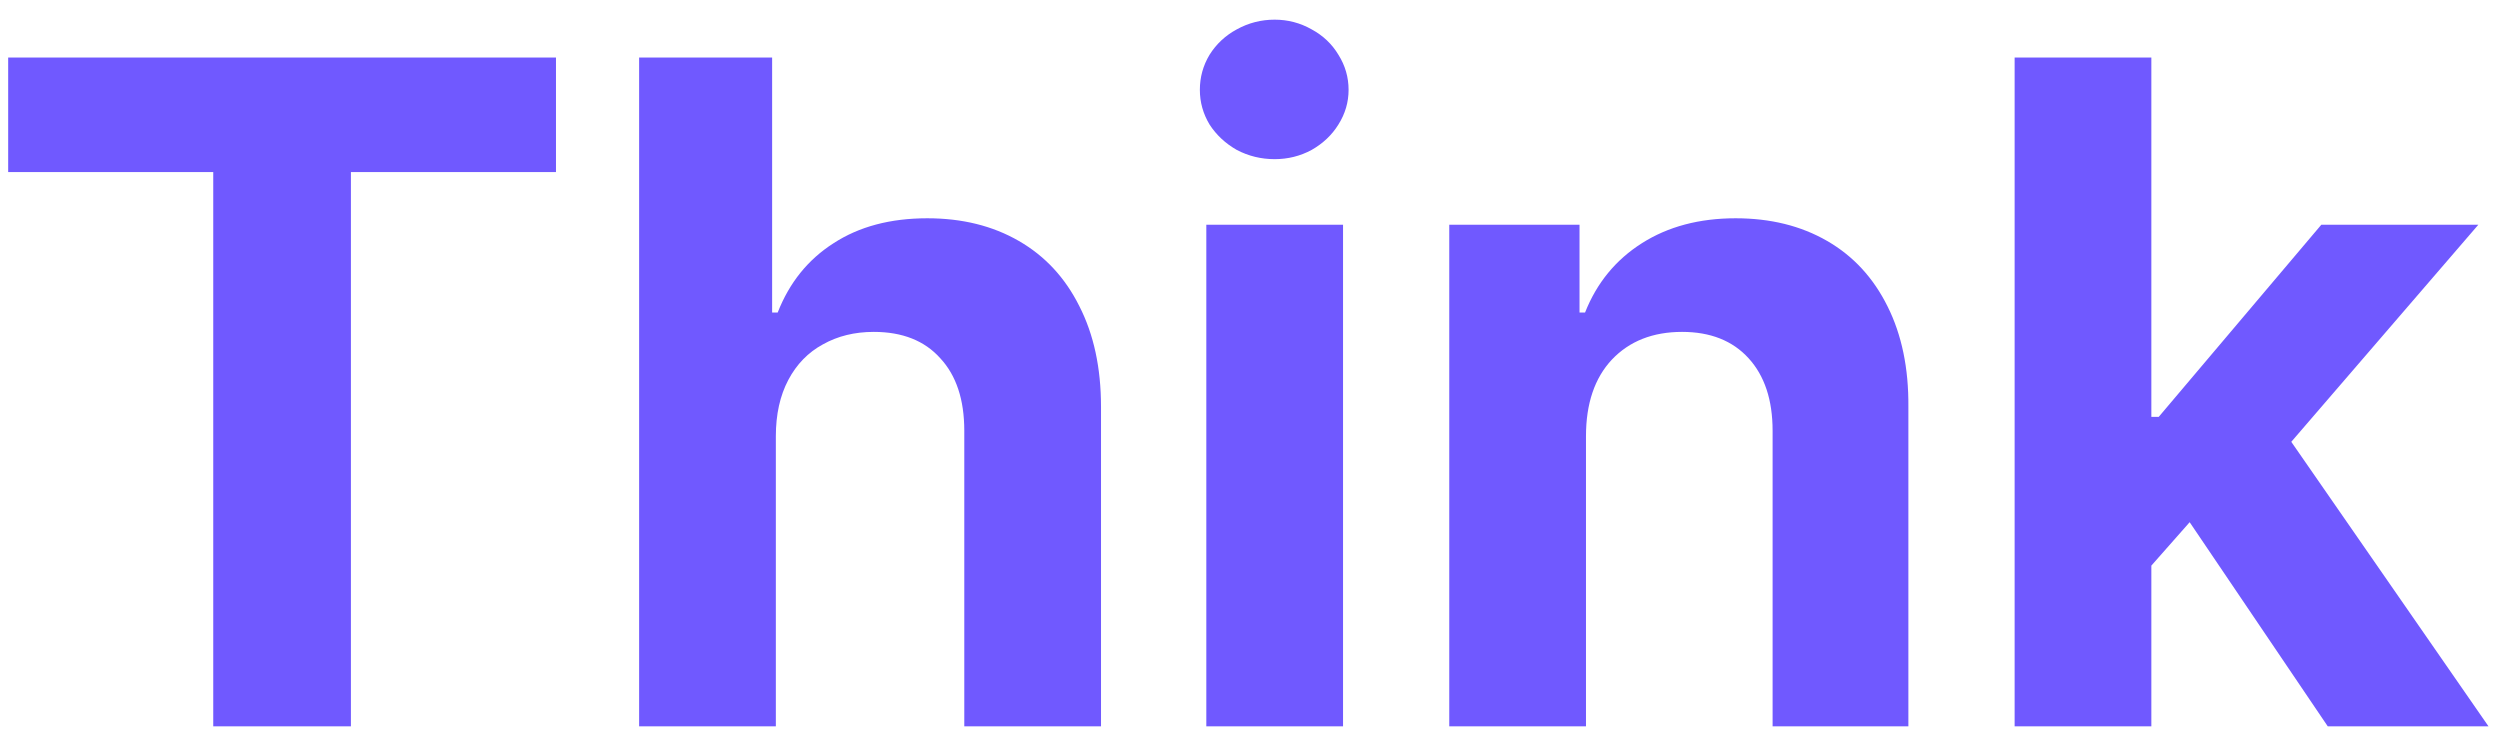 <svg width="74" height="22" viewBox="0 0 74 22" fill="none" xmlns="http://www.w3.org/2000/svg">
<path d="M0.242 1.703H16.457V5.094H10.387V21.5H6.312V5.094H0.242V1.703ZM22.965 21.5H18.918V1.703H22.855V9.25H23.02C23.366 8.366 23.917 7.682 24.674 7.199C25.43 6.707 26.355 6.461 27.449 6.461C28.479 6.461 29.381 6.684 30.156 7.131C30.931 7.577 31.528 8.22 31.947 9.059C32.376 9.897 32.59 10.891 32.59 12.039V21.5H28.543V12.75C28.543 11.829 28.306 11.114 27.832 10.604C27.367 10.084 26.711 9.824 25.863 9.824C25.298 9.824 24.797 9.947 24.359 10.193C23.922 10.43 23.58 10.781 23.334 11.246C23.088 11.711 22.965 12.267 22.965 12.914V21.5ZM35.707 6.652H39.754V21.5H35.707V6.652ZM37.73 4.711C37.329 4.711 36.956 4.62 36.609 4.438C36.272 4.246 36.003 3.995 35.803 3.686C35.611 3.367 35.516 3.025 35.516 2.66C35.516 2.286 35.611 1.94 35.803 1.621C36.003 1.302 36.272 1.051 36.609 0.869C36.956 0.678 37.329 0.582 37.73 0.582C38.122 0.582 38.487 0.678 38.824 0.869C39.161 1.051 39.426 1.302 39.617 1.621C39.818 1.94 39.918 2.286 39.918 2.66C39.918 3.025 39.818 3.367 39.617 3.686C39.426 3.995 39.161 4.246 38.824 4.438C38.487 4.62 38.122 4.711 37.73 4.711ZM46.945 21.5H42.898V6.652H46.754V9.25H46.918C47.264 8.375 47.825 7.691 48.6 7.199C49.374 6.707 50.3 6.461 51.375 6.461C52.405 6.461 53.307 6.684 54.082 7.131C54.857 7.577 55.454 8.225 55.873 9.072C56.292 9.911 56.497 10.9 56.488 12.039V21.5H52.469V12.75C52.469 11.838 52.232 11.123 51.758 10.604C51.284 10.084 50.628 9.824 49.789 9.824C48.923 9.824 48.23 10.098 47.711 10.645C47.2 11.191 46.945 11.948 46.945 12.914V21.5ZM59.633 1.703H63.68V12.34H63.898L68.711 6.652H73.359L67.822 13.078L73.66 21.5H68.902L64.814 15.457L63.68 16.742V21.5H59.633V1.703Z" fill="#7059FF"/>
</svg>
